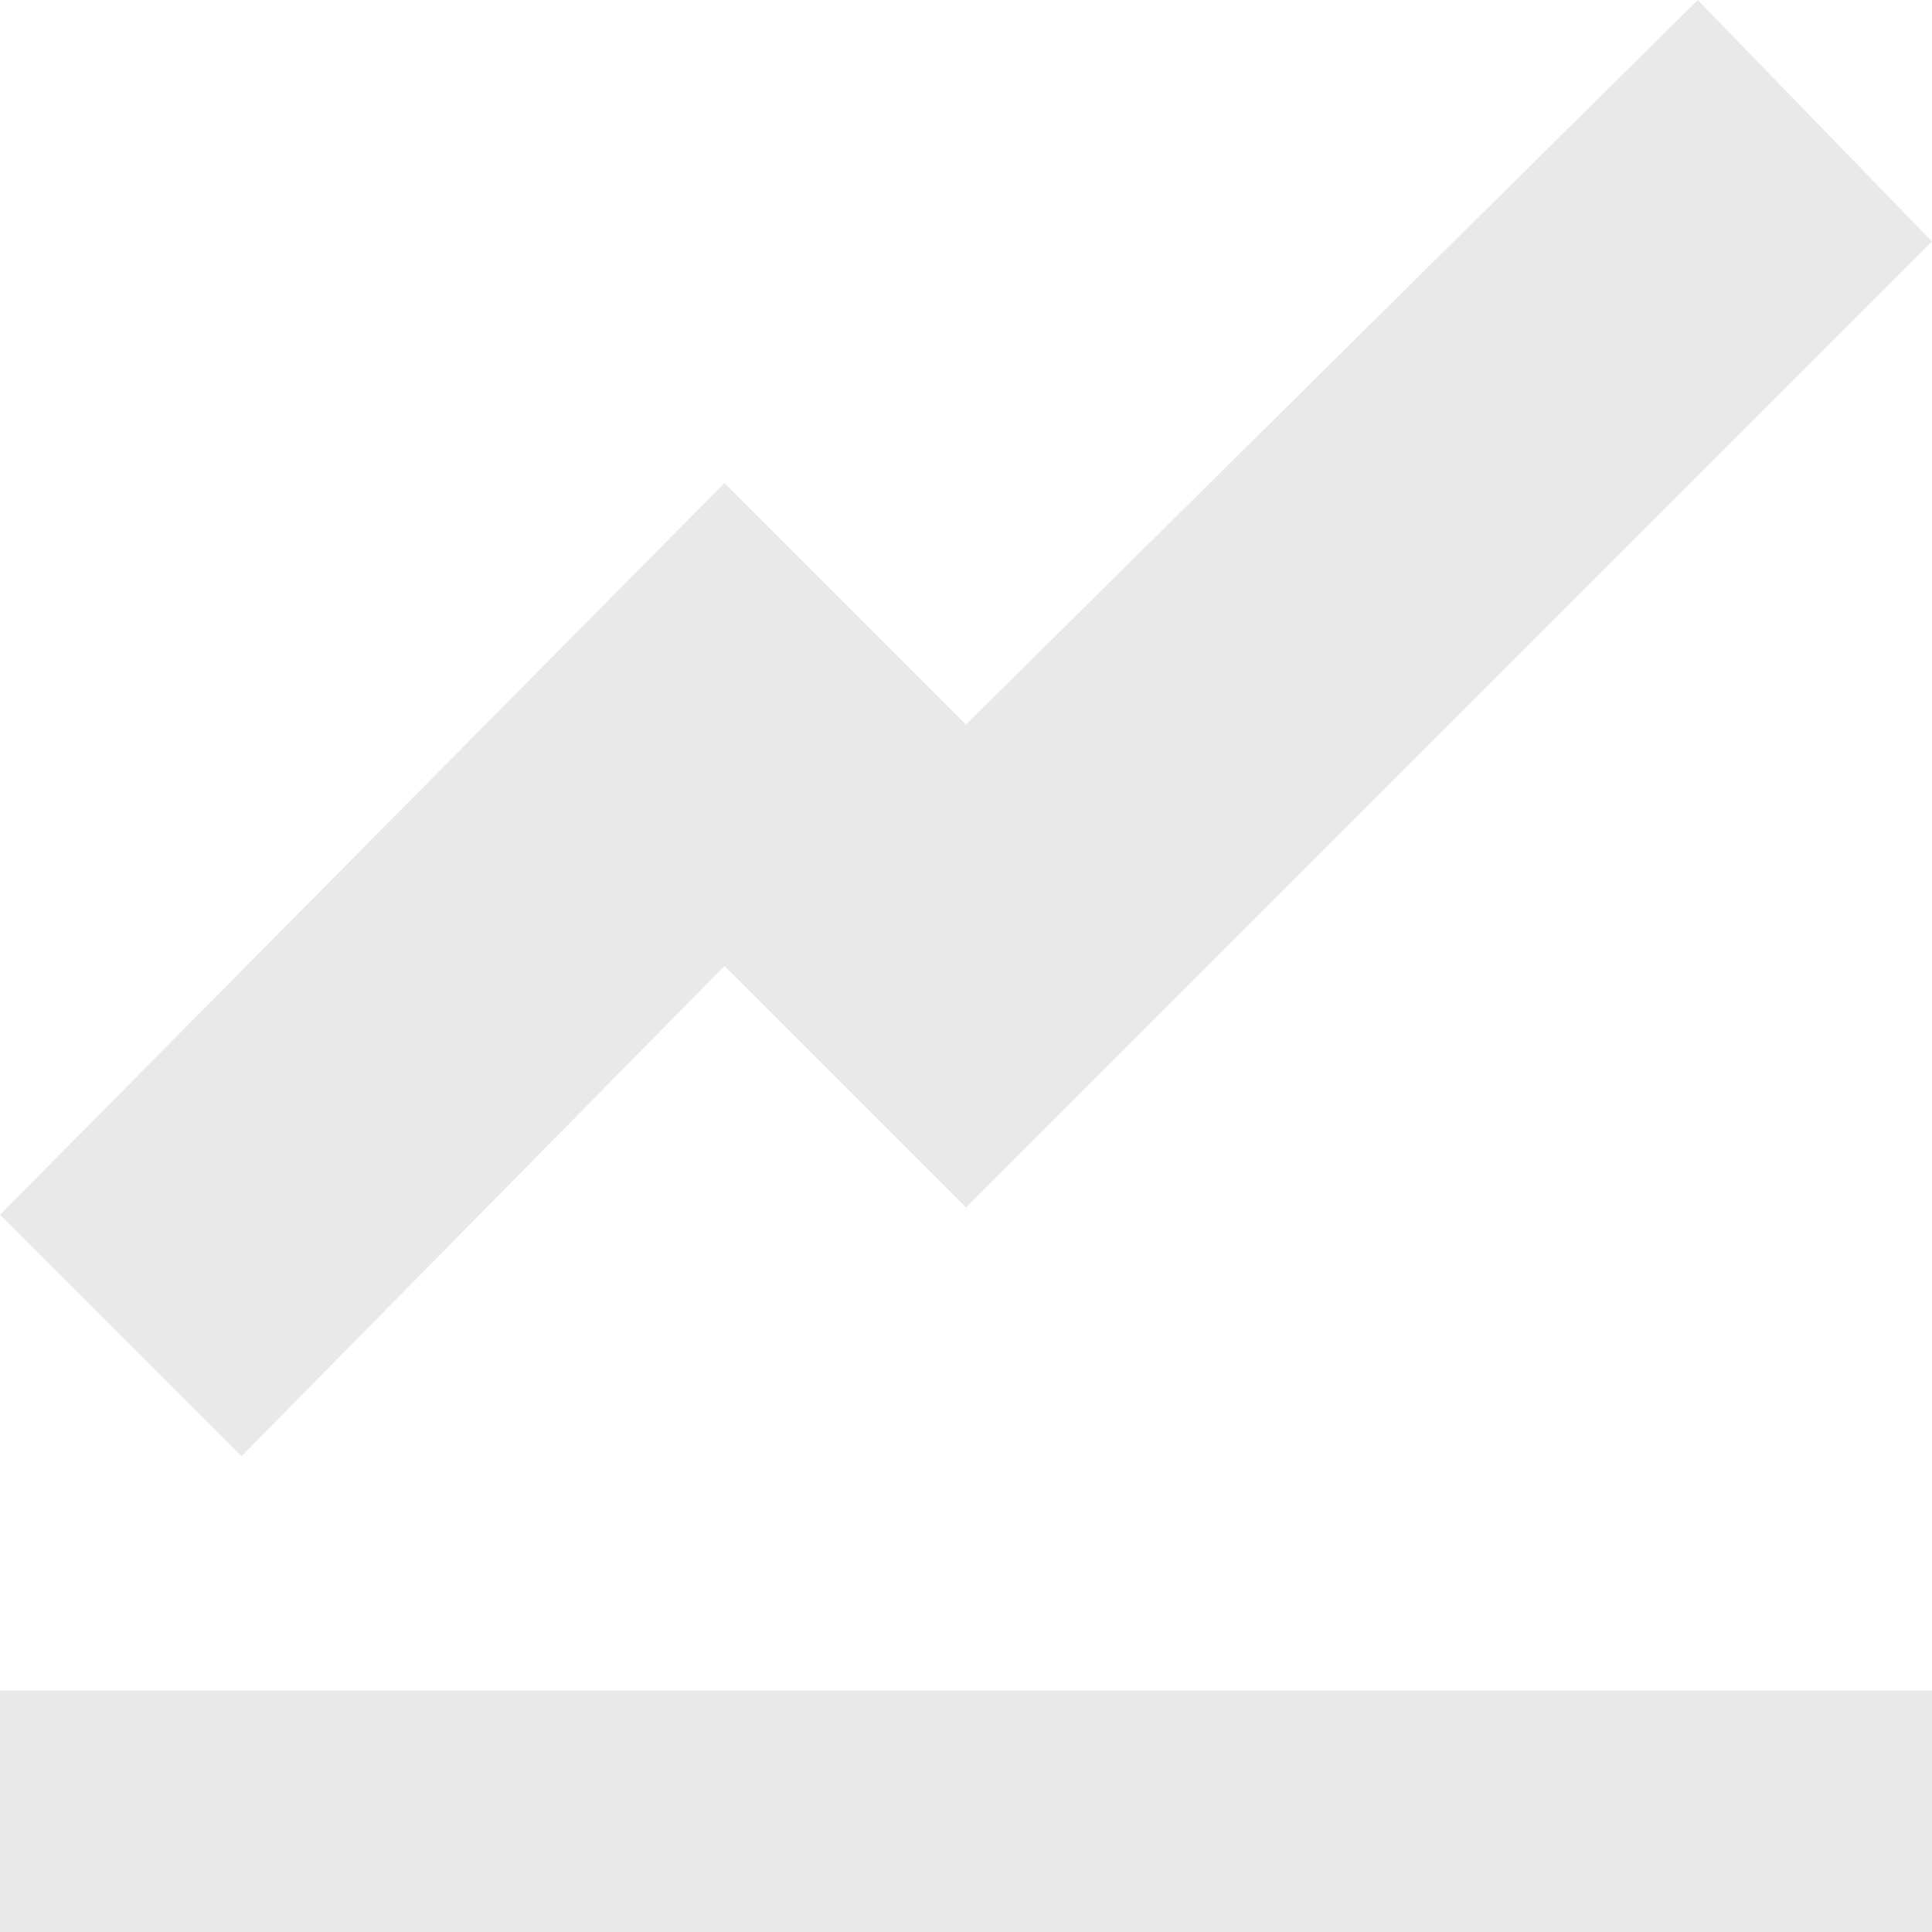 <svg width="20" height="20" viewBox="0 0 20 20" fill="none" xmlns="http://www.w3.org/2000/svg">
<path d="M17.575 0L10 7.5L7.5 5L0 12.575L2.5 15.075L7.5 10L10 12.5L20 2.5L17.575 0ZM0 17.5V20H20V17.5H0Z" fill="#E9E9E9"/>
</svg>
